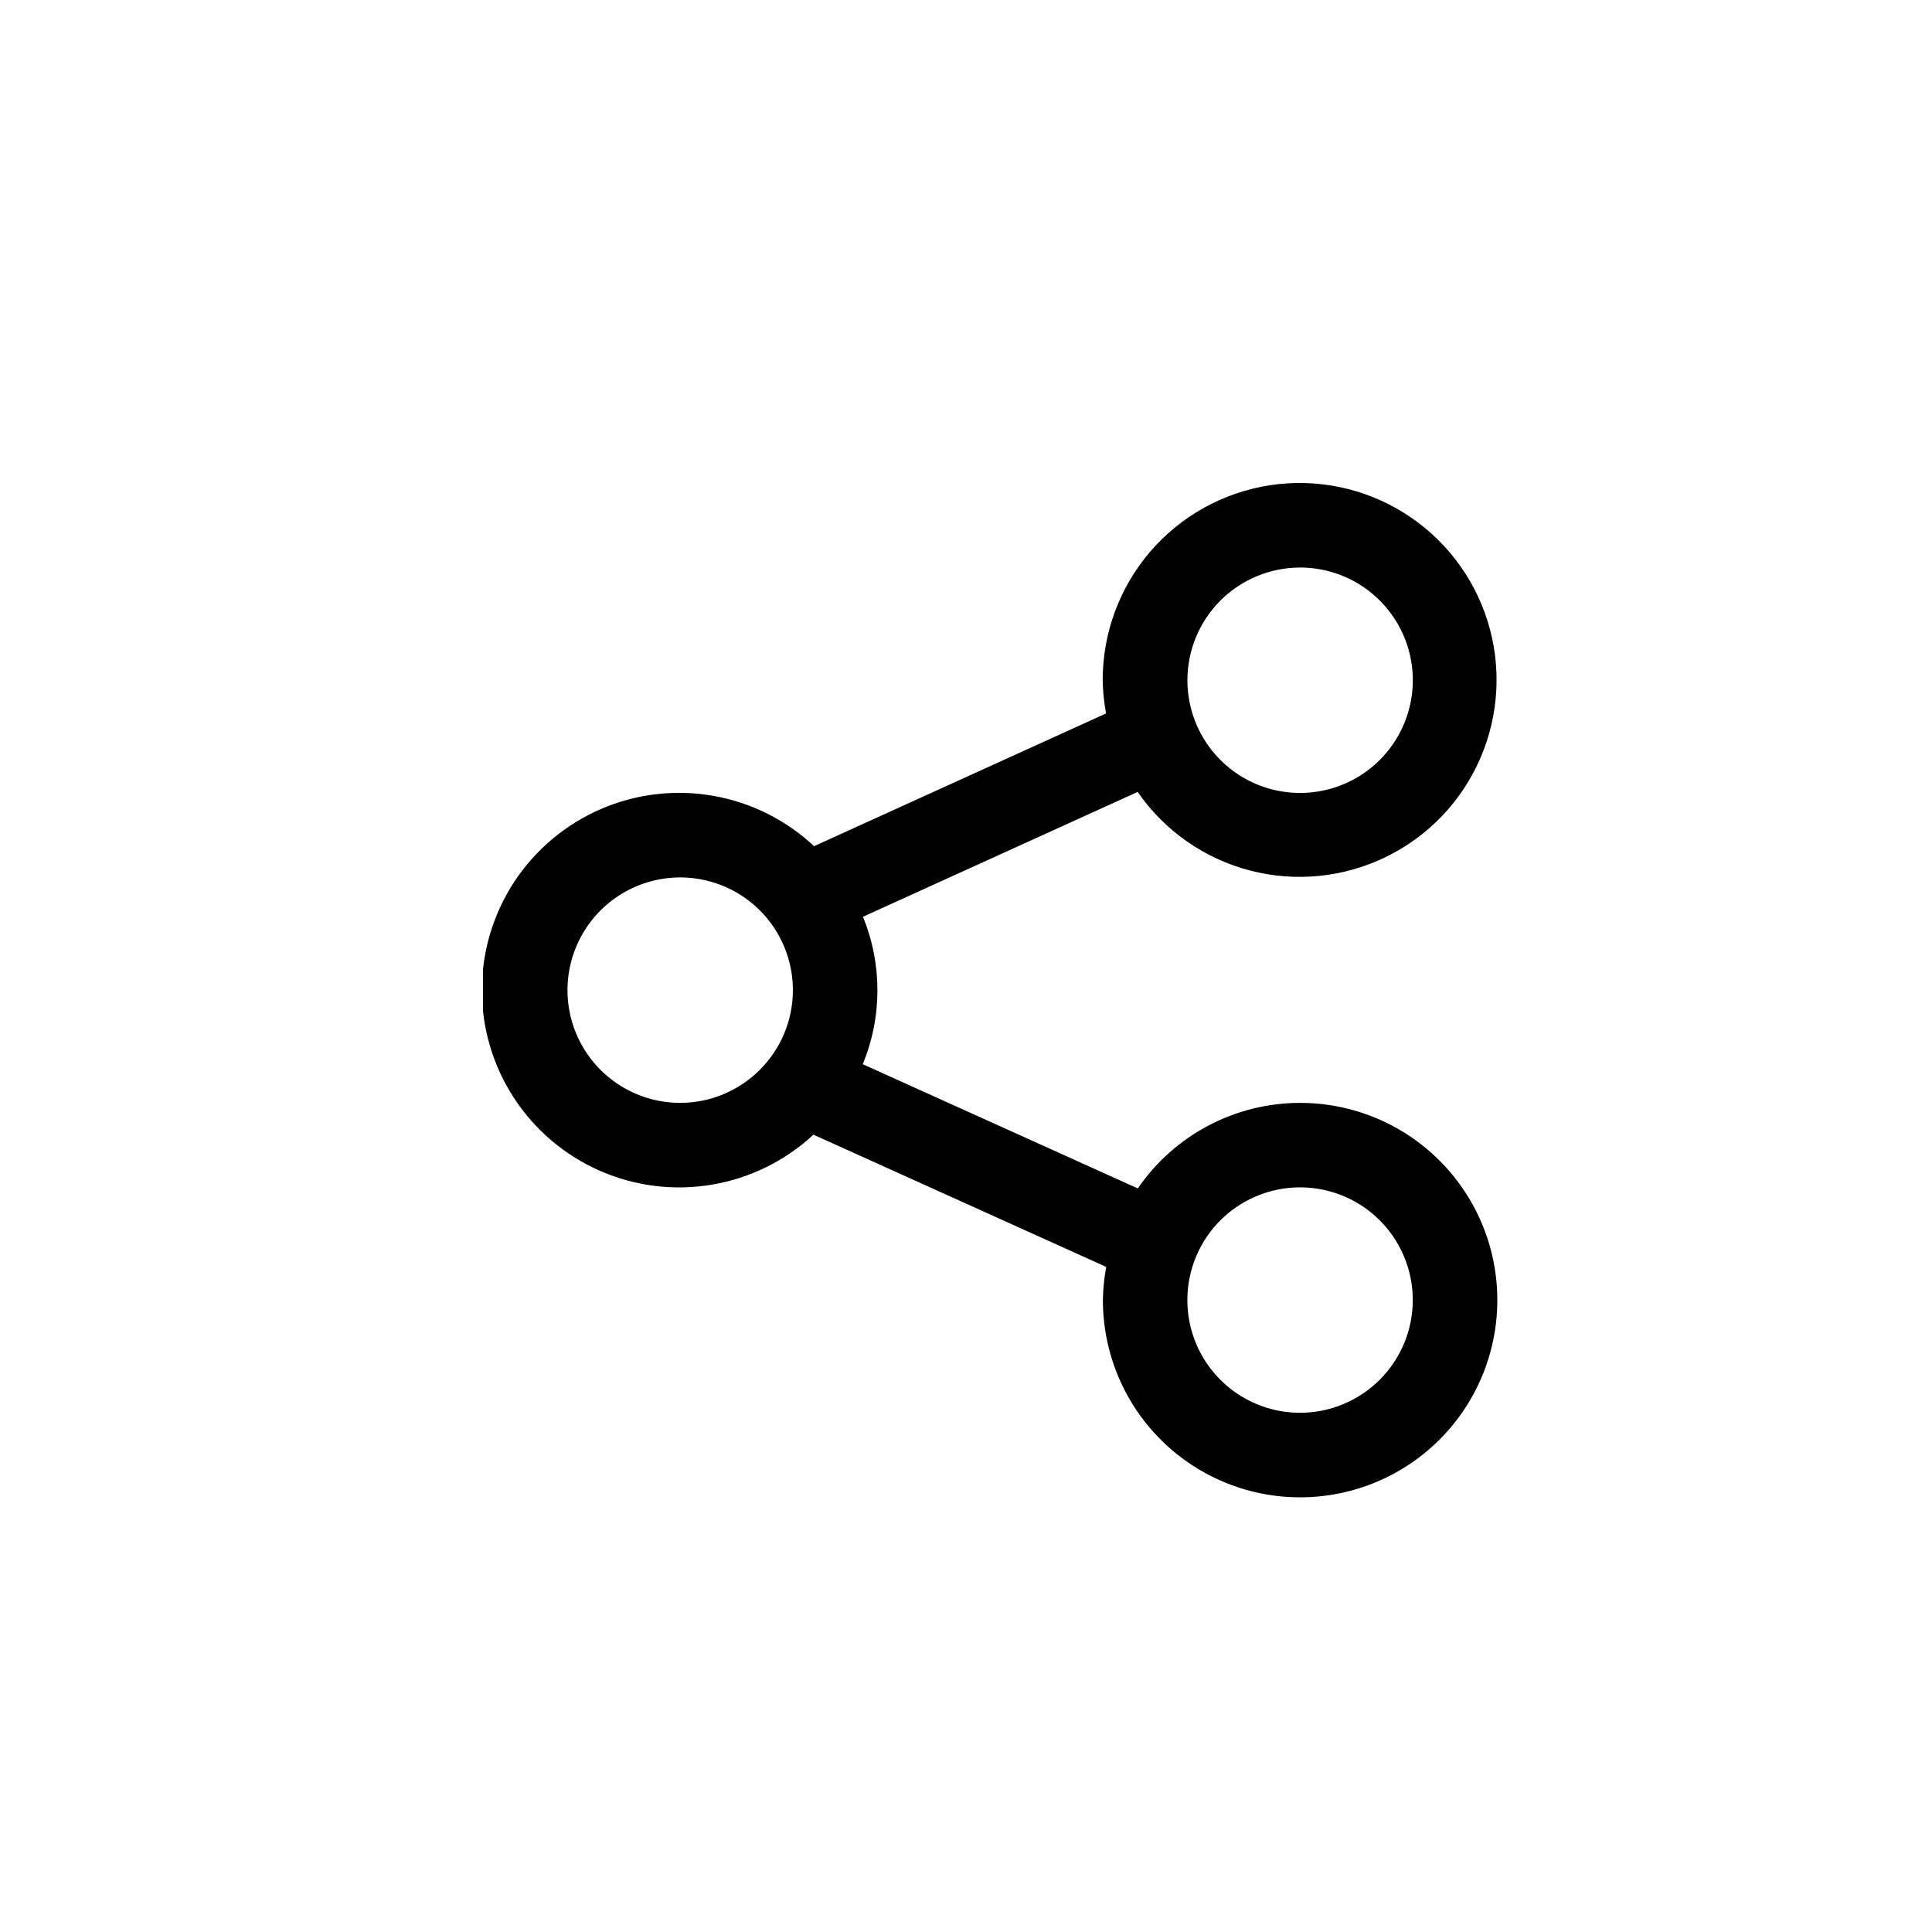 <svg width="40" height="40" viewBox="0 0 40 40" fill="none" xmlns="http://www.w3.org/2000/svg">
<g clip-path="url(#clip0_1283_212)">
<path d="M26.916 22.834C26.255 22.834 25.603 22.996 25.018 23.304C24.433 23.613 23.931 24.059 23.557 24.605L17.862 22.033C18.266 21.056 18.268 19.959 17.866 18.981L23.554 16.396C24.108 17.198 24.932 17.775 25.876 18.022C26.819 18.269 27.82 18.169 28.696 17.741C29.573 17.314 30.267 16.586 30.652 15.69C31.038 14.795 31.09 13.79 30.799 12.86C30.508 11.929 29.893 11.133 29.065 10.617C28.238 10.101 27.253 9.899 26.289 10.047C25.325 10.195 24.446 10.684 23.811 11.424C23.177 12.165 22.829 13.108 22.83 14.084C22.834 14.314 22.857 14.544 22.9 14.771L16.854 17.519C16.273 16.975 15.546 16.612 14.762 16.476C13.978 16.339 13.172 16.434 12.441 16.75C11.711 17.066 11.088 17.588 10.65 18.252C10.213 18.917 9.979 19.695 9.977 20.491C9.975 21.286 10.206 22.065 10.641 22.732C11.075 23.398 11.696 23.923 12.425 24.242C13.154 24.561 13.96 24.66 14.745 24.526C15.529 24.393 16.258 24.034 16.841 23.492L22.903 26.23C22.861 26.456 22.838 26.686 22.834 26.916C22.834 27.724 23.073 28.514 23.521 29.185C23.97 29.857 24.608 30.381 25.354 30.69C26.1 30.999 26.922 31.08 27.714 30.922C28.506 30.765 29.234 30.376 29.805 29.805C30.376 29.234 30.765 28.506 30.922 27.714C31.08 26.922 30.999 26.1 30.69 25.354C30.381 24.608 29.857 23.97 29.186 23.521C28.514 23.073 27.724 22.833 26.916 22.834ZM26.916 11.75C27.378 11.75 27.829 11.886 28.213 12.143C28.597 12.399 28.896 12.764 29.073 13.19C29.25 13.616 29.296 14.086 29.206 14.538C29.116 14.991 28.894 15.407 28.568 15.733C28.241 16.06 27.826 16.282 27.373 16.372C26.92 16.462 26.451 16.416 26.024 16.24C25.598 16.063 25.233 15.764 24.977 15.38C24.721 14.996 24.584 14.545 24.584 14.084C24.584 13.465 24.83 12.872 25.267 12.434C25.705 11.997 26.298 11.751 26.916 11.75ZM14.084 22.834C13.622 22.834 13.171 22.697 12.787 22.441C12.403 22.184 12.104 21.82 11.927 21.394C11.75 20.967 11.704 20.498 11.794 20.045C11.884 19.593 12.106 19.177 12.432 18.85C12.759 18.524 13.175 18.301 13.627 18.211C14.08 18.121 14.549 18.167 14.976 18.344C15.402 18.52 15.767 18.82 16.023 19.203C16.279 19.587 16.416 20.038 16.416 20.5C16.416 21.119 16.17 21.712 15.732 22.149C15.295 22.587 14.702 22.833 14.084 22.834ZM26.916 29.25C26.455 29.25 26.004 29.113 25.62 28.857C25.236 28.6 24.937 28.236 24.76 27.809C24.584 27.383 24.538 26.914 24.628 26.461C24.718 26.008 24.94 25.593 25.266 25.266C25.593 24.94 26.009 24.718 26.461 24.628C26.914 24.538 27.383 24.584 27.809 24.76C28.236 24.937 28.6 25.236 28.857 25.62C29.113 26.004 29.25 26.455 29.25 26.916C29.25 27.535 29.004 28.128 28.566 28.566C28.128 29.003 27.535 29.25 26.916 29.25Z" fill="black"/>
</g>
<defs>
<clipPath id="clip0_1283_212">
<rect width="21" height="21" fill="white" transform="translate(10 10)"/>
</clipPath>
</defs>
</svg>
